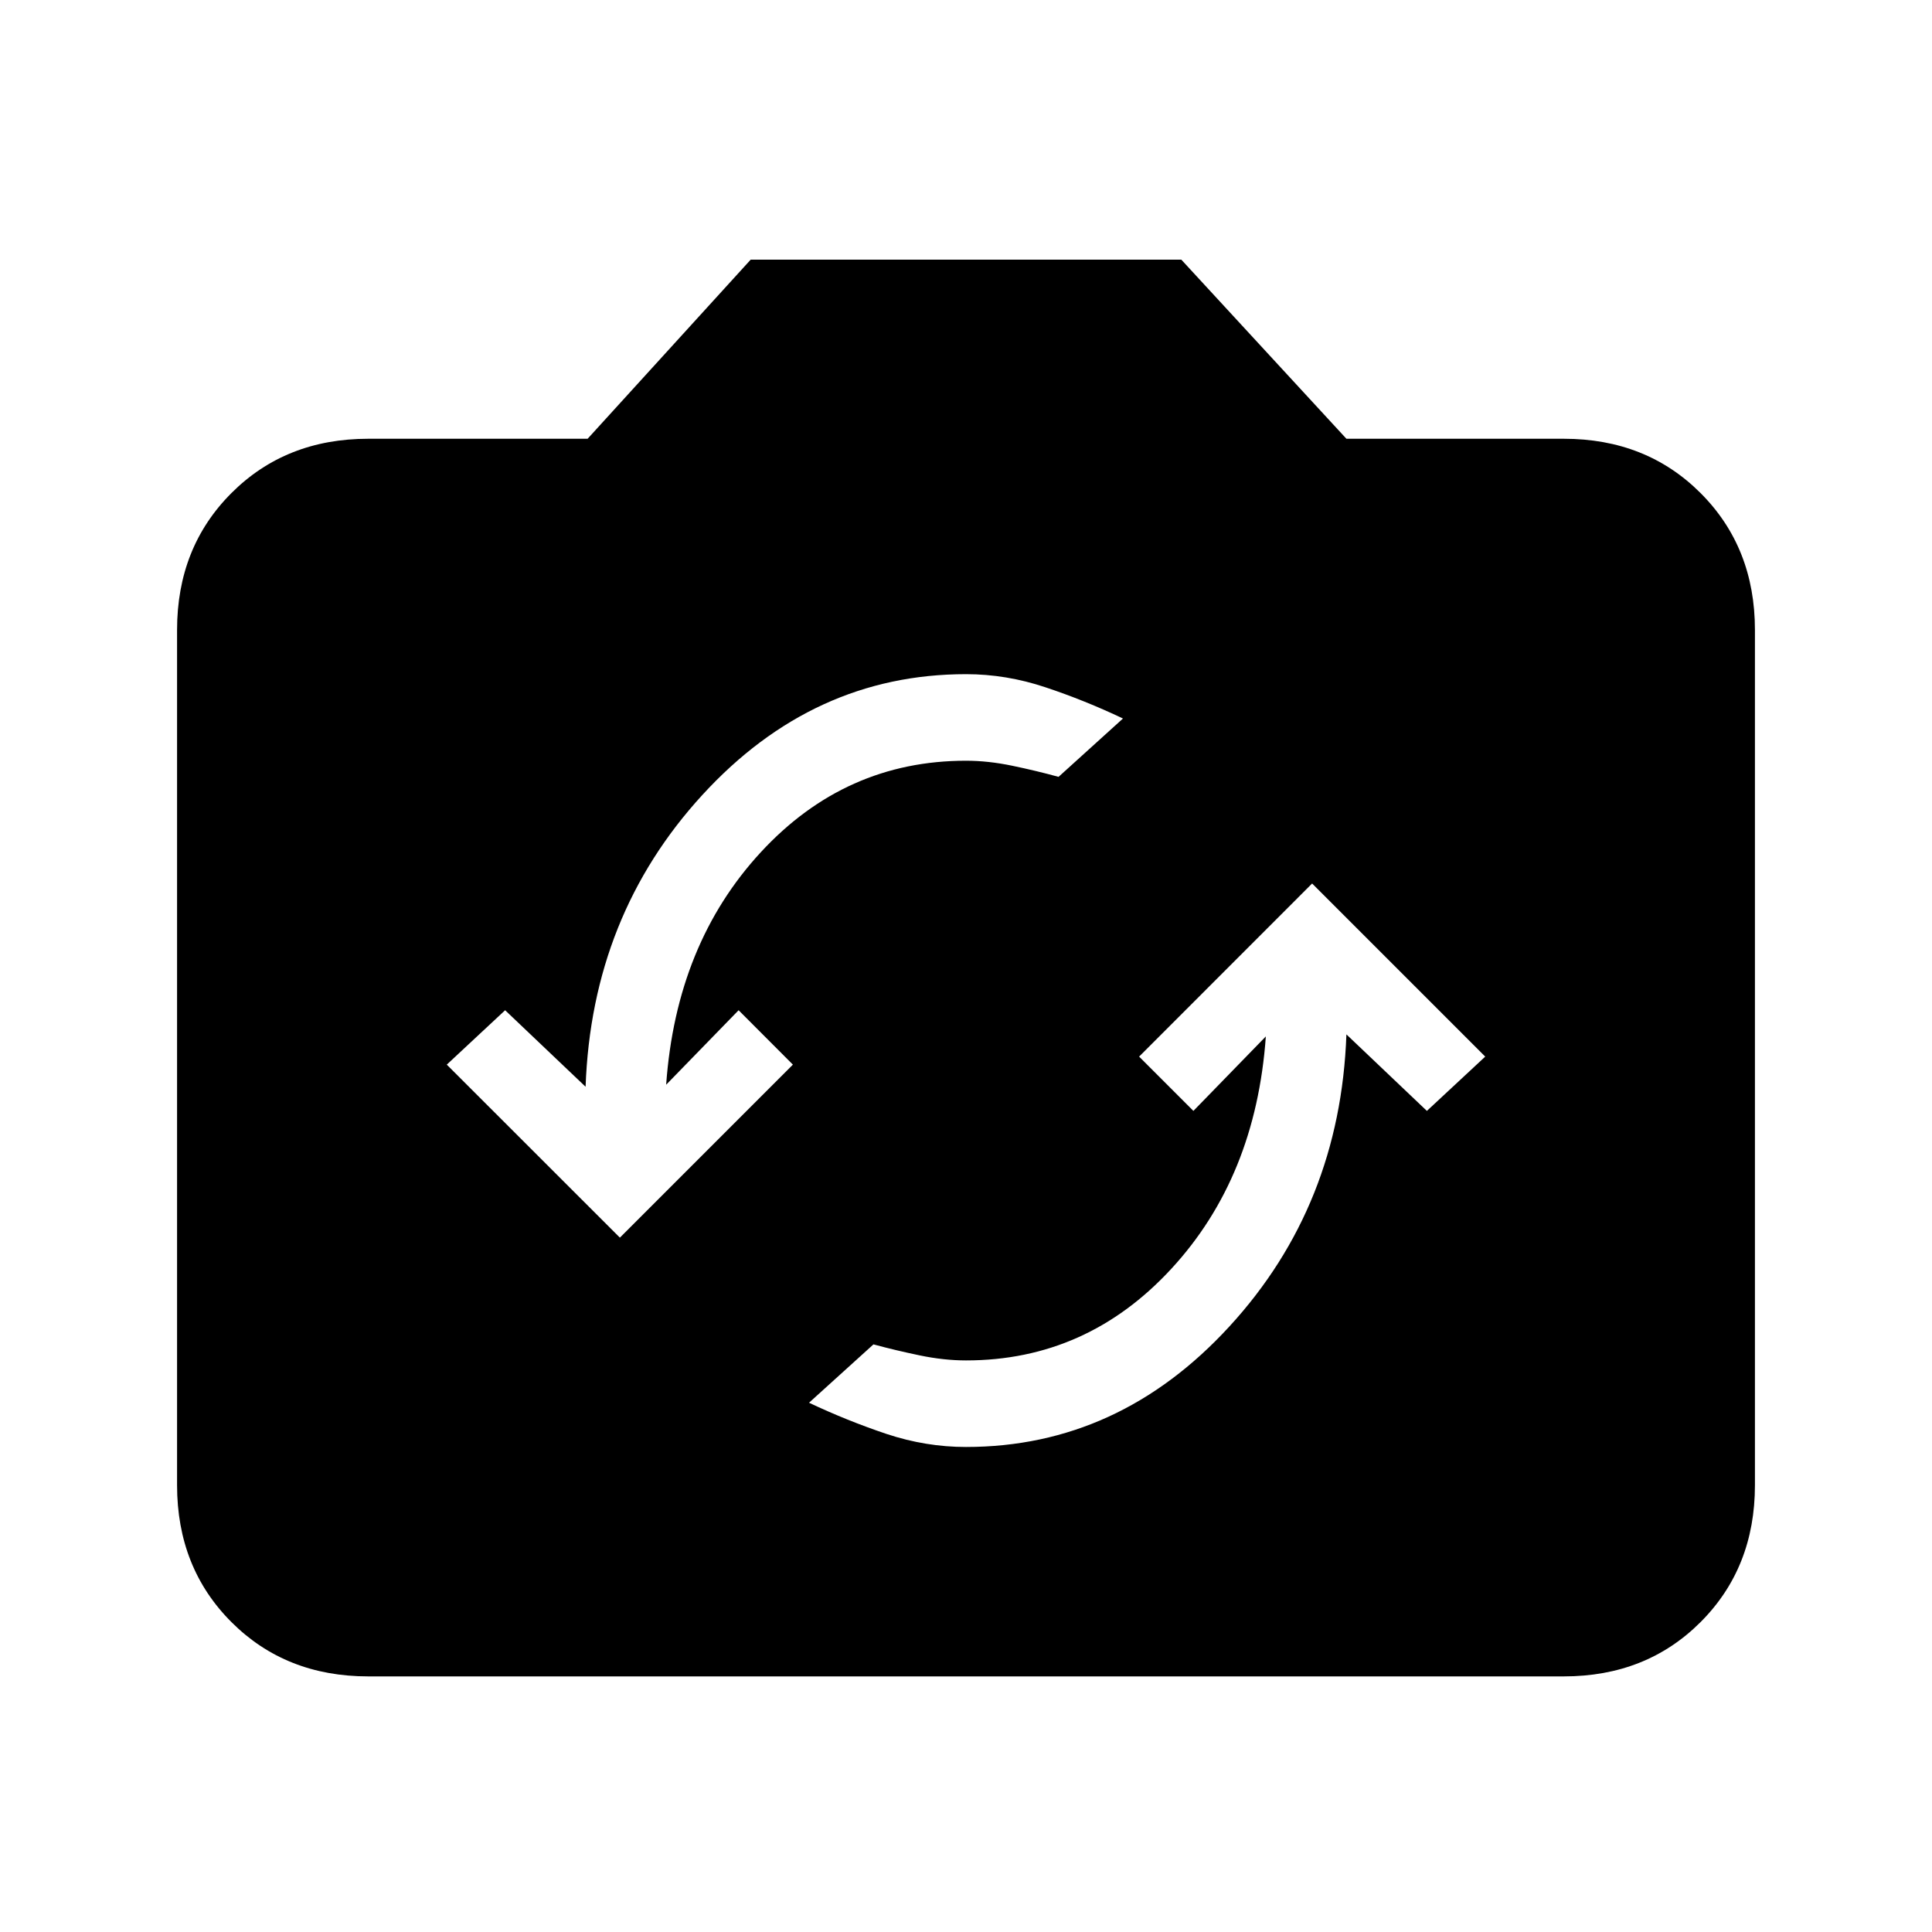 <svg xmlns="http://www.w3.org/2000/svg" height="20" width="20"><path d="M13.583 9.146 11.792 10.938 12.354 11.5 13.104 10.729Q13 12.188 12.125 13.135Q11.25 14.083 10 14.083Q9.771 14.083 9.521 14.031Q9.271 13.979 9.042 13.917L8.375 14.521Q8.771 14.708 9.177 14.844Q9.583 14.979 10 14.979Q11.583 14.979 12.729 13.729Q13.875 12.479 13.938 10.708L14.771 11.5L15.375 10.938ZM6.417 12.812 8.208 11.021 7.646 10.458 6.896 11.229Q7 9.771 7.875 8.823Q8.75 7.875 10 7.875Q10.229 7.875 10.479 7.927Q10.729 7.979 10.958 8.042L11.625 7.438Q11.229 7.25 10.823 7.115Q10.417 6.979 10 6.979Q8.417 6.979 7.271 8.229Q6.125 9.479 6.062 11.25L5.229 10.458L4.625 11.021ZM3.812 17.354Q2.958 17.354 2.396 16.792Q1.833 16.229 1.833 15.375V6.521Q1.833 5.667 2.396 5.104Q2.958 4.542 3.812 4.542H6.083L7.771 2.688H12.229L13.938 4.542H16.188Q17.042 4.542 17.604 5.104Q18.167 5.667 18.167 6.521V15.375Q18.167 16.229 17.604 16.792Q17.042 17.354 16.188 17.354Z"/></svg>